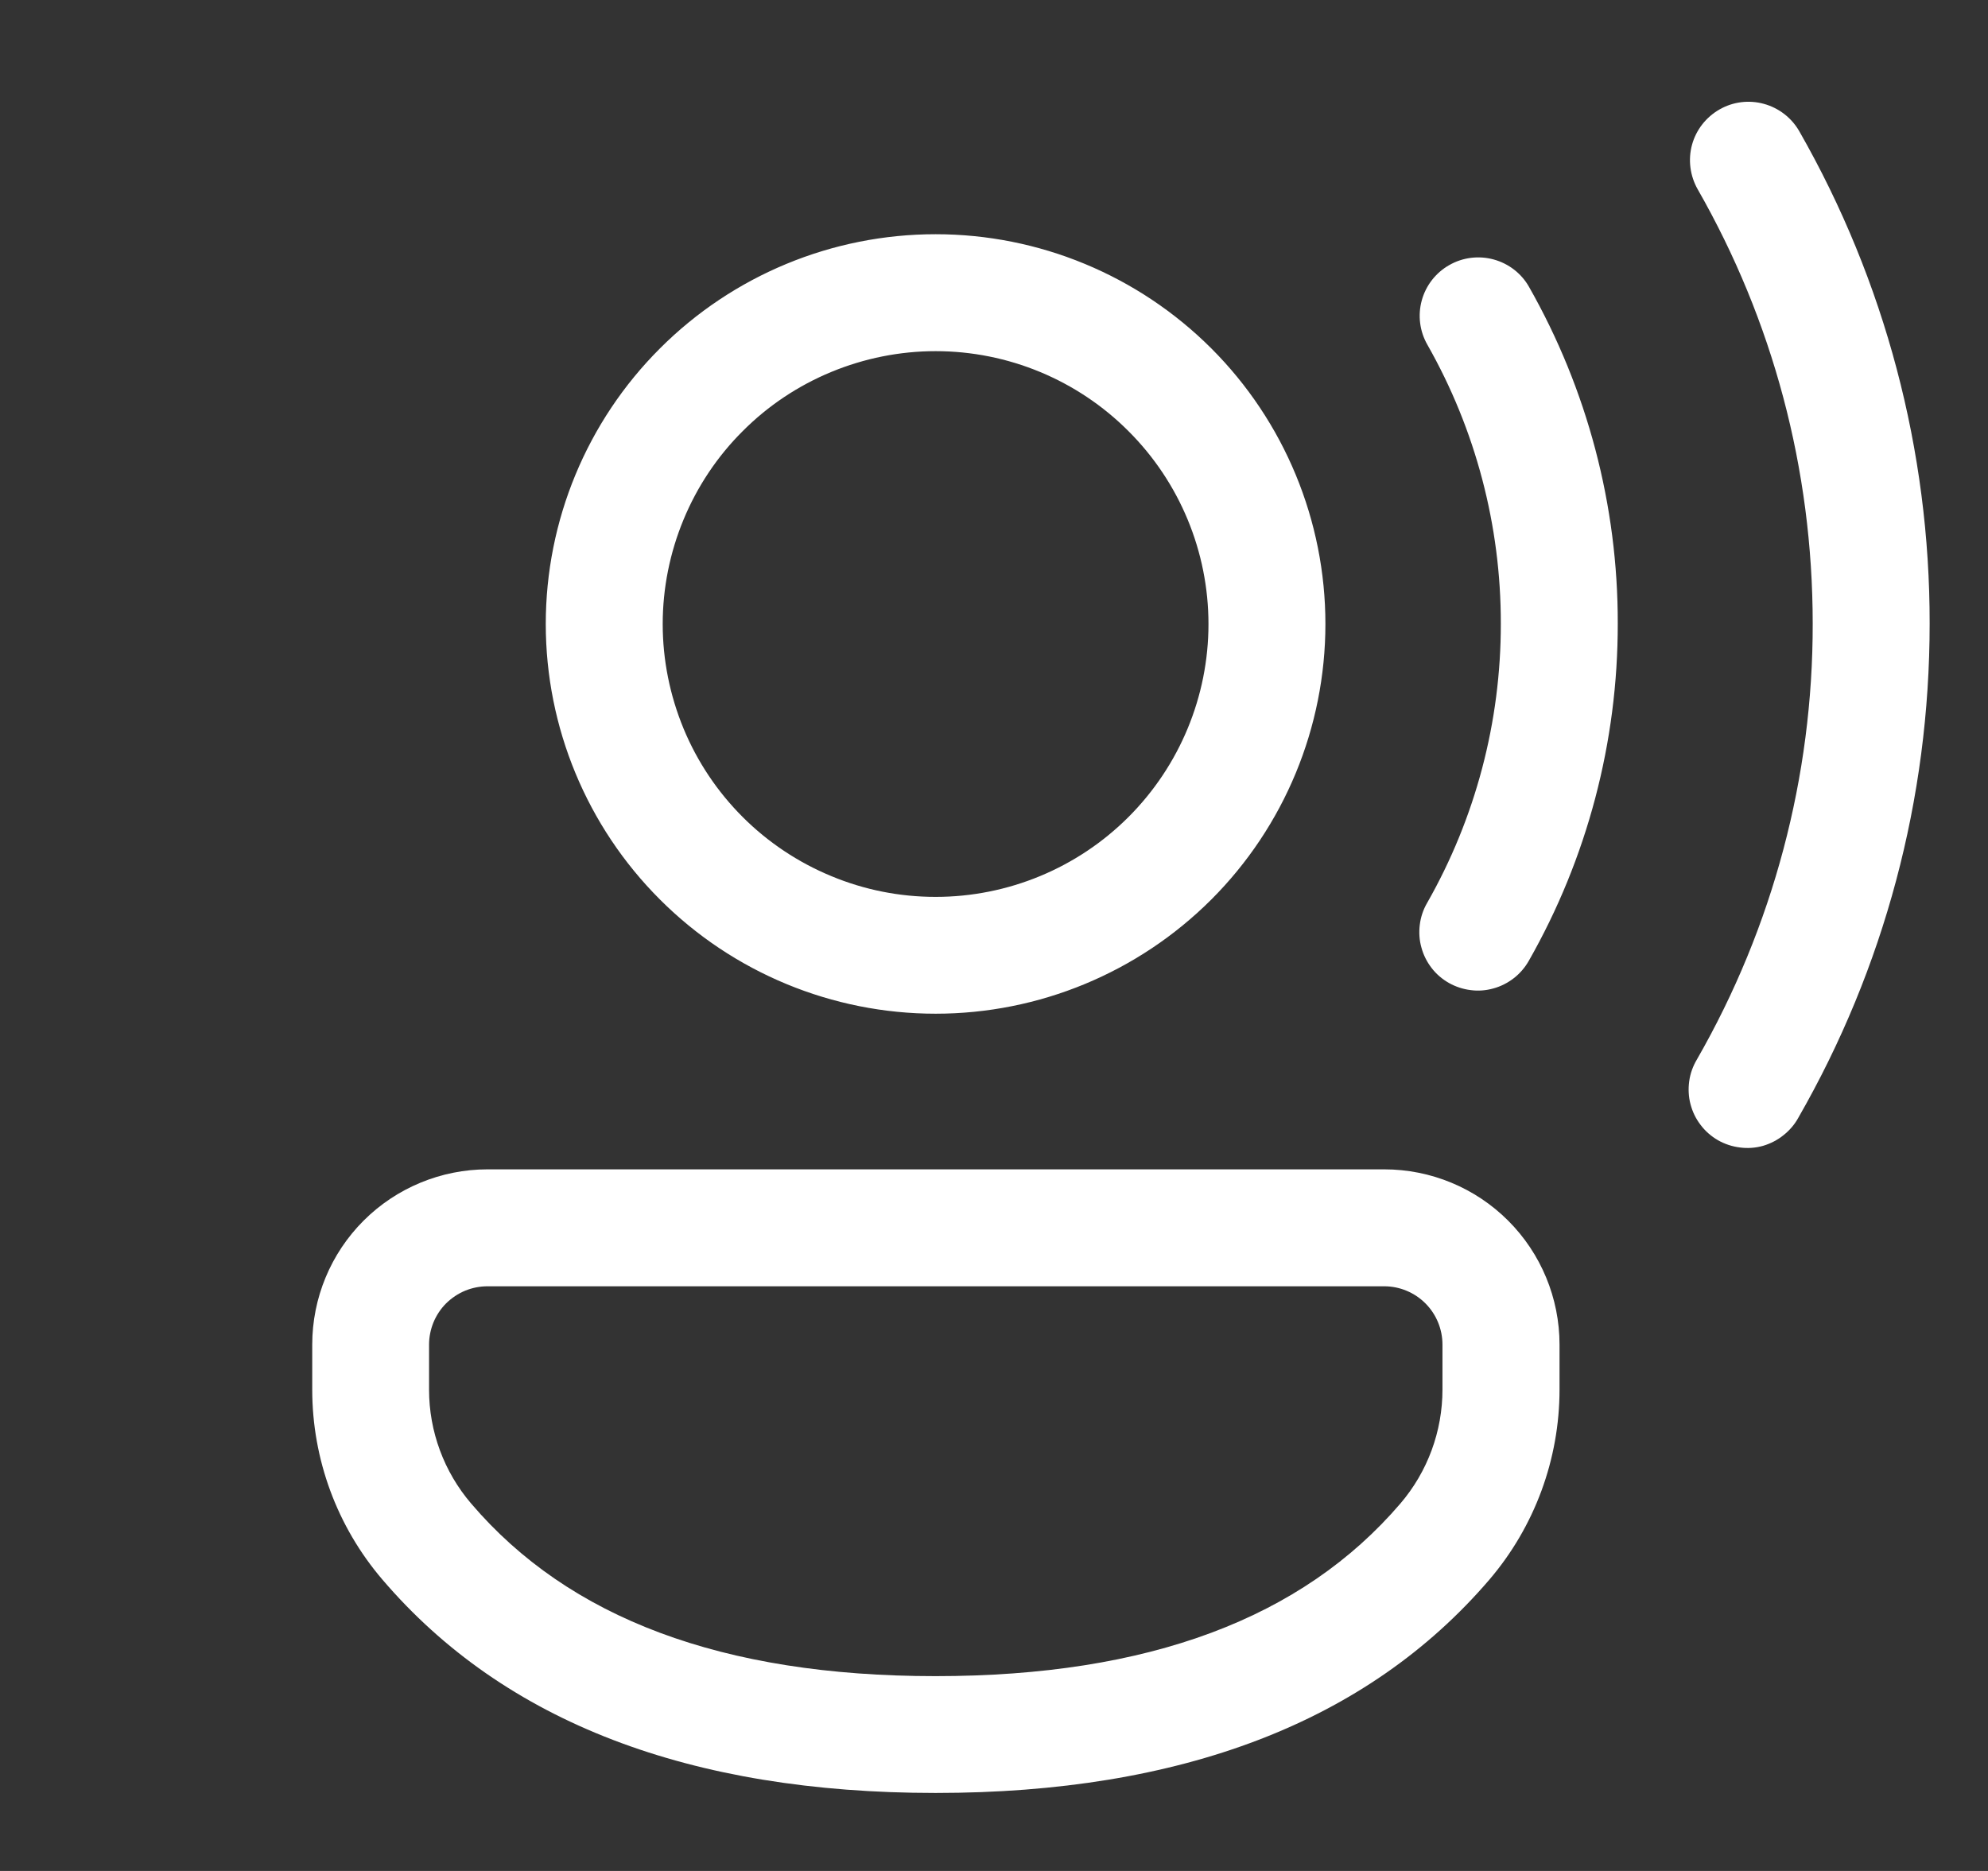 <svg width="17" height="16" viewBox="0 0 17 16" fill="none" xmlns="http://www.w3.org/2000/svg">
<rect x="0" y="0" width="17" height="16" fill="#333333" stroke="none"/>
<path d="M11.837 10C12.235 10 12.616 10.158 12.897 10.439C13.178 10.72 13.336 11.102 13.336 11.499V11.883C13.336 12.479 13.123 13.056 12.736 13.509C11.689 14.731 10.097 15.333 8.001 15.333C5.904 15.333 4.313 14.73 3.269 13.507C2.882 13.054 2.67 12.479 2.67 11.884V11.499C2.67 11.101 2.828 10.72 3.109 10.439C3.39 10.158 3.772 10 4.169 10H11.837ZM11.837 11H4.169C4.103 11 4.038 11.013 3.977 11.038C3.917 11.063 3.862 11.1 3.815 11.146C3.769 11.192 3.732 11.248 3.707 11.308C3.682 11.369 3.669 11.434 3.669 11.499V11.885C3.669 12.241 3.797 12.587 4.029 12.858C4.864 13.837 6.175 14.334 8 14.334C9.826 14.334 11.137 13.837 11.975 12.858C12.208 12.586 12.335 12.24 12.335 11.883V11.499C12.335 11.367 12.283 11.24 12.189 11.146C12.096 11.053 11.969 11 11.837 11H11.837ZM14.704 0.936C14.819 0.87 14.956 0.853 15.083 0.888C15.211 0.923 15.32 1.007 15.386 1.122C16.119 2.404 16.503 3.856 16.501 5.333C16.501 6.836 16.11 8.283 15.379 9.557C15.347 9.616 15.303 9.667 15.251 9.708C15.199 9.75 15.14 9.78 15.076 9.799C15.012 9.817 14.945 9.822 14.879 9.813C14.813 9.805 14.749 9.784 14.691 9.751C14.634 9.718 14.583 9.674 14.543 9.621C14.502 9.568 14.473 9.508 14.456 9.443C14.439 9.379 14.436 9.312 14.445 9.246C14.454 9.18 14.477 9.117 14.511 9.06C15.162 7.926 15.503 6.641 15.501 5.333C15.501 4.011 15.159 2.74 14.517 1.618C14.452 1.503 14.434 1.366 14.469 1.238C14.504 1.11 14.589 1.002 14.704 0.936ZM8.001 2.003C8.885 2.003 9.732 2.354 10.358 2.979C10.983 3.604 11.334 4.452 11.334 5.336C11.334 6.22 10.983 7.068 10.358 7.693C9.732 8.318 8.885 8.669 8.001 8.669C7.117 8.669 6.269 8.318 5.644 7.693C5.018 7.068 4.667 6.22 4.667 5.336C4.667 4.452 5.018 3.604 5.644 2.979C6.269 2.354 7.117 2.003 8.001 2.003ZM12.393 2.267C12.508 2.201 12.645 2.184 12.773 2.219C12.901 2.254 13.01 2.338 13.075 2.453C13.574 3.331 13.836 4.324 13.834 5.333C13.835 6.345 13.573 7.34 13.072 8.219C13.039 8.276 12.996 8.326 12.944 8.366C12.892 8.406 12.833 8.436 12.77 8.453C12.706 8.471 12.64 8.476 12.575 8.467C12.51 8.459 12.447 8.438 12.39 8.406C12.332 8.373 12.282 8.33 12.242 8.278C12.202 8.226 12.172 8.167 12.155 8.103C12.137 8.04 12.133 7.974 12.141 7.909C12.149 7.843 12.17 7.78 12.203 7.723C12.618 6.995 12.835 6.171 12.834 5.333C12.835 4.497 12.619 3.675 12.206 2.948C12.14 2.833 12.123 2.696 12.158 2.569C12.193 2.441 12.278 2.332 12.393 2.267ZM8.001 3.003C7.694 3.003 7.391 3.064 7.108 3.181C6.825 3.298 6.567 3.47 6.351 3.687C6.134 3.903 5.962 4.161 5.845 4.444C5.728 4.727 5.667 5.03 5.667 5.337C5.667 5.643 5.728 5.946 5.845 6.23C5.962 6.513 6.134 6.77 6.351 6.987C6.567 7.203 6.825 7.375 7.108 7.492C7.391 7.61 7.694 7.67 8.001 7.67C8.619 7.67 9.213 7.424 9.65 6.987C10.088 6.549 10.334 5.955 10.334 5.337C10.334 4.718 10.088 4.124 9.65 3.687C9.213 3.249 8.619 3.003 8.001 3.003Z" fill="white"/>
</svg>
